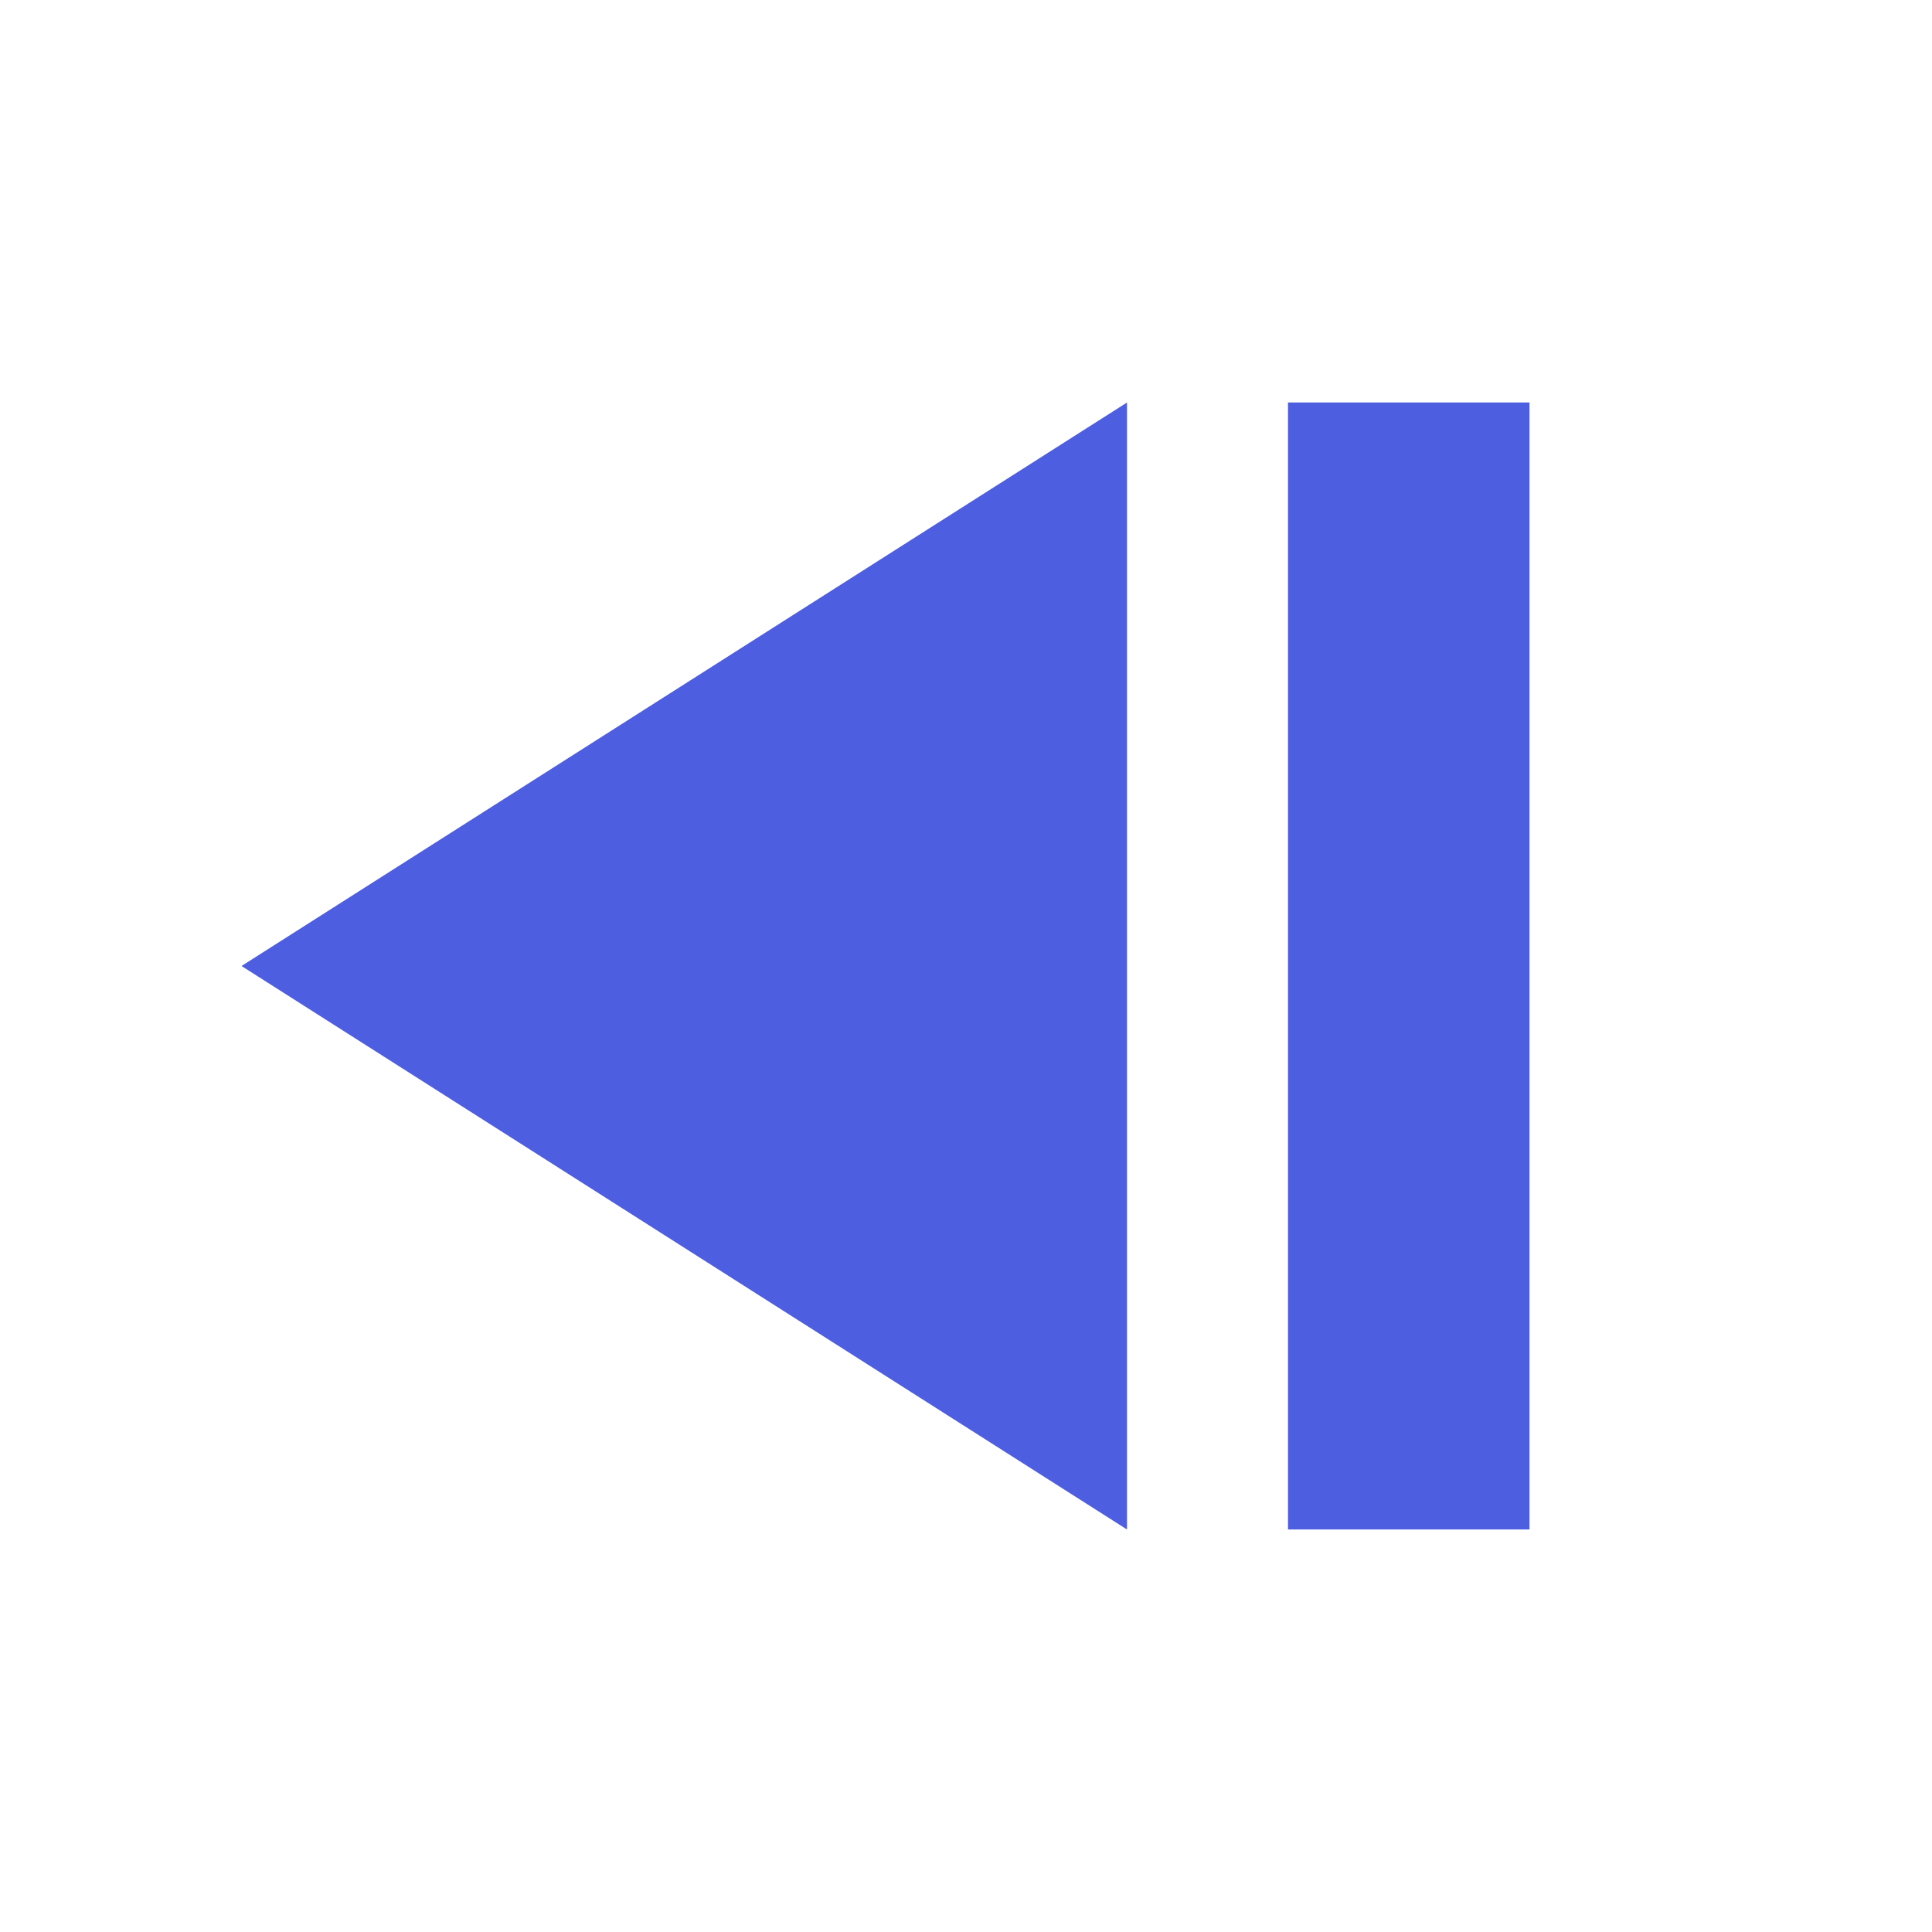<!-- Generated by IcoMoon.io -->
<svg version="1.1" xmlns="http://www.w3.org/2000/svg" width="18" height="18" viewBox="0 0 18 18">
<title>step-backward</title>
<path fill="#4d5ee0" d="M14.25 3.75v10.5h-2.25v-10.5zM10.5 3.75v10.5l-8.25-5.25z"></path>
</svg>
